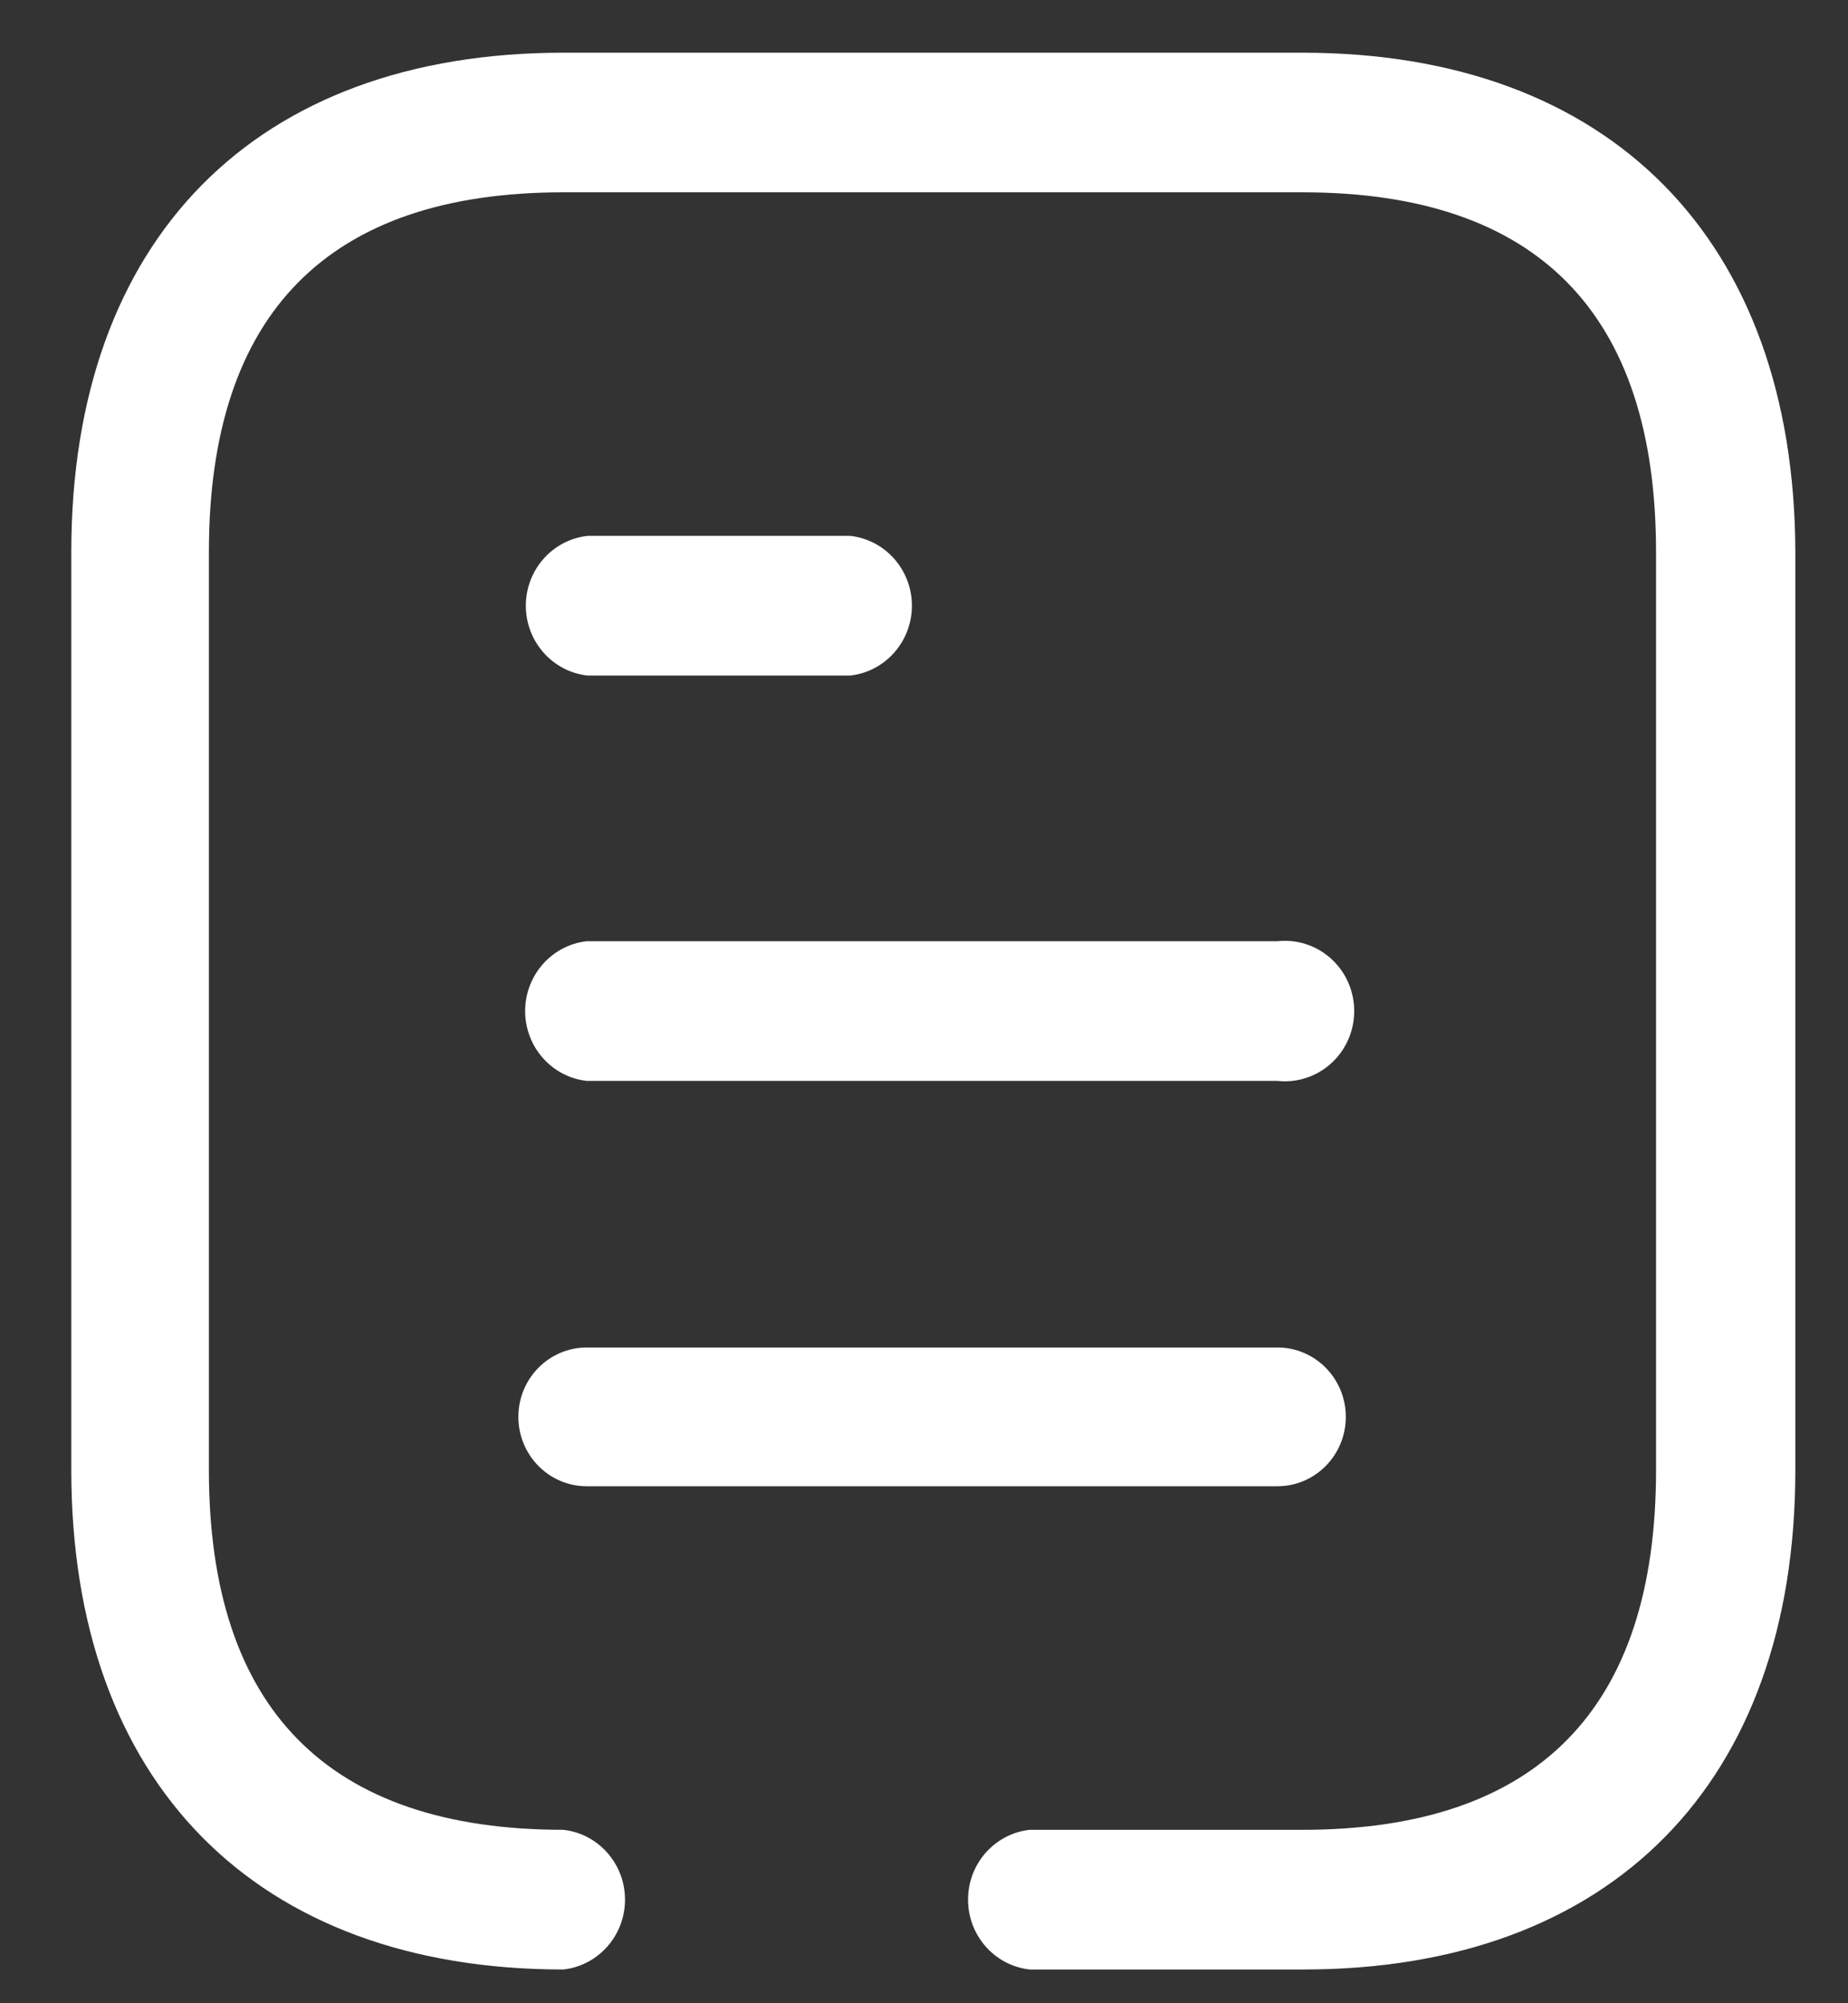 <svg width="24" height="26" viewBox="0 0 24 26" fill="none" xmlns="http://www.w3.org/2000/svg">
<rect x="0" y="0" width="24" height="26" fill="#333333" stroke="none"/>
<path fill-rule="evenodd" clip-rule="evenodd" d="M7.317 0.684H16.914C20.911 0.684 23.305 3.111 23.316 7.164V19.081C23.316 23.134 20.933 25.562 16.925 25.562H13.372C12.916 25.511 12.572 25.12 12.572 24.655C12.572 24.191 12.916 23.8 13.372 23.749H16.914C19.969 23.749 21.507 22.179 21.507 19.081V7.164C21.507 4.067 19.969 2.496 16.914 2.496H7.317C4.262 2.496 2.713 4.067 2.713 7.164V19.081C2.713 22.179 4.262 23.749 7.317 23.749C7.772 23.8 8.117 24.191 8.117 24.655C8.117 25.12 7.772 25.511 7.317 25.562C3.32 25.562 0.926 23.134 0.926 19.081V7.164C0.926 3.1 3.32 0.684 7.317 0.684ZM7.63 8.768H11.042C11.498 8.717 11.843 8.326 11.843 7.861C11.843 7.397 11.498 7.006 11.042 6.955H7.63C7.174 7.006 6.829 7.397 6.829 7.861C6.829 8.326 7.174 8.717 7.63 8.768ZM16.589 14.029H7.631H7.62C7.165 13.978 6.82 13.587 6.82 13.123C6.82 12.658 7.165 12.267 7.62 12.216H16.589C16.932 12.178 17.266 12.342 17.45 12.638C17.633 12.934 17.633 13.311 17.45 13.607C17.266 13.903 16.932 14.067 16.589 14.029ZM16.59 19.29H7.631H7.621C7.13 19.29 6.732 18.887 6.732 18.389C6.732 17.892 7.13 17.489 7.621 17.489H16.59C17.08 17.489 17.478 17.892 17.478 18.389C17.478 18.887 17.08 19.29 16.59 19.29Z" fill="#FFFFFF"/>
</svg>
